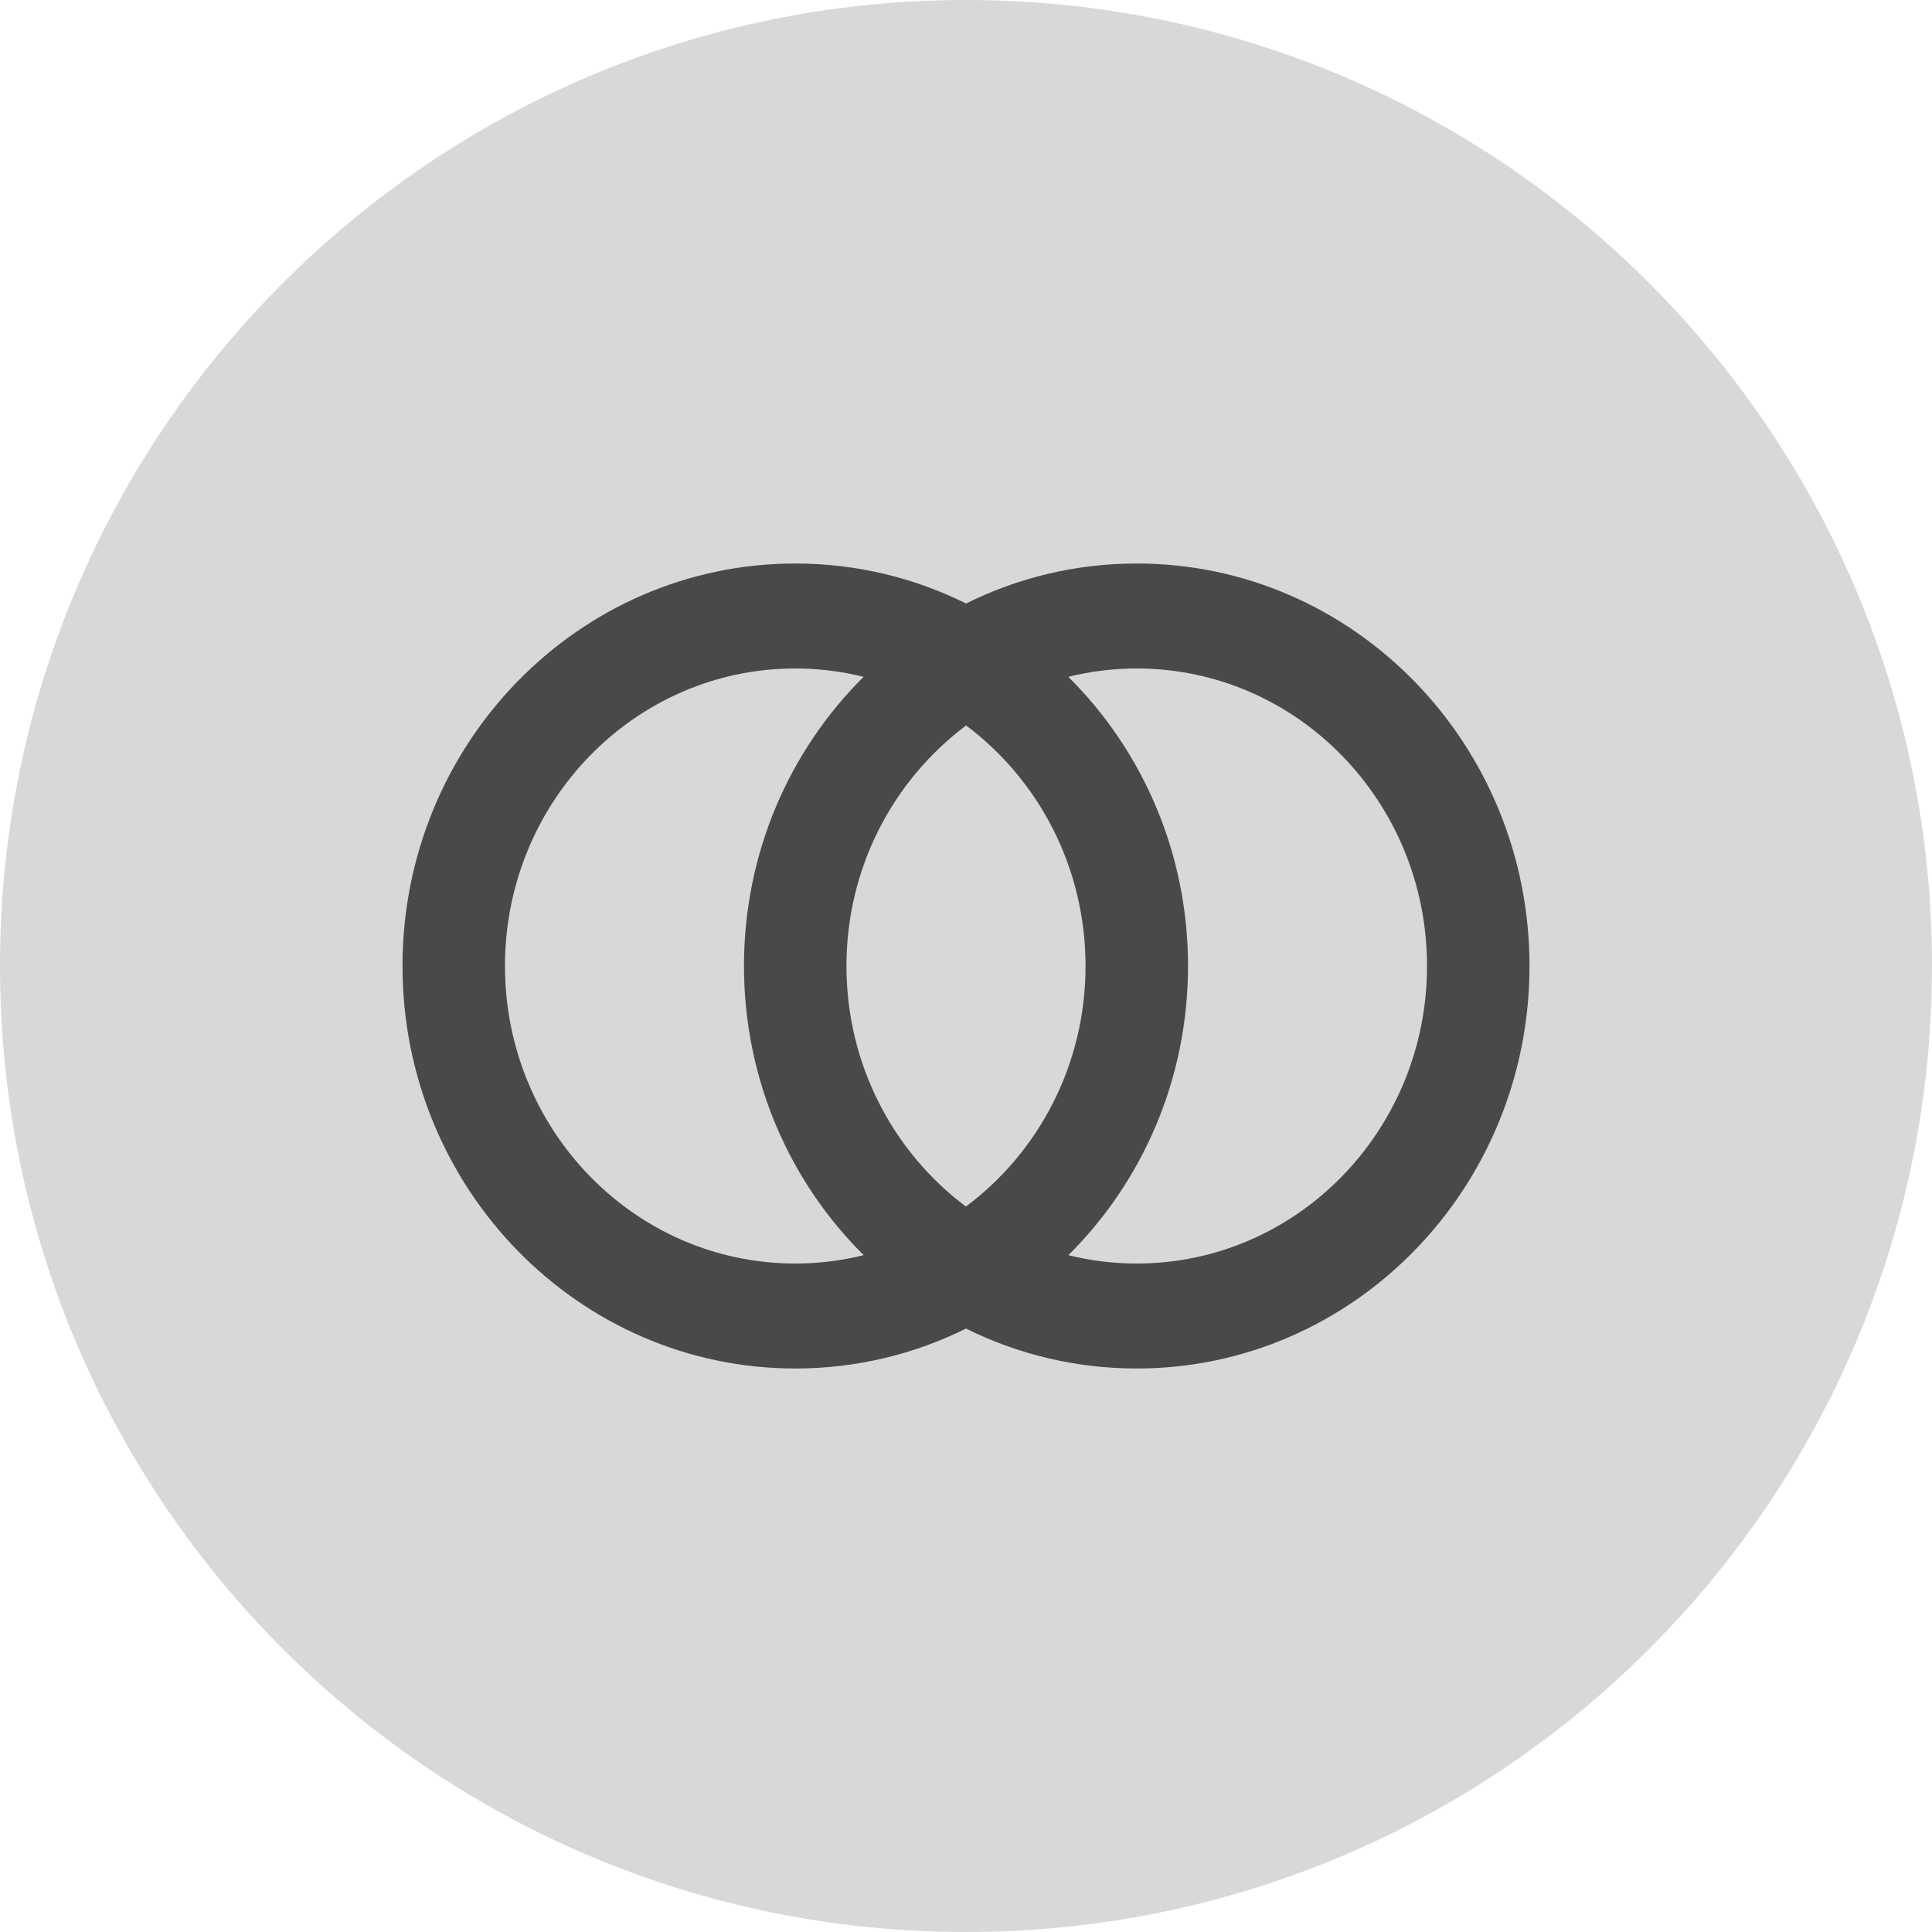 <svg width="24" height="24" viewBox="0 0 24 24" fill="none" xmlns="http://www.w3.org/2000/svg">
<path d="M12 24C18.627 24 24 18.627 24 12C24 5.373 18.627 0 12 0C5.373 0 0 5.373 0 12C0 18.627 5.373 24 12 24Z" fill="#D8D8D8"/>
<path d="M14.121 7C16.815 7 19 9.239 19 12C19 14.761 16.815 17 14.121 17C13.361 17 12.641 16.822 12 16.504C11.359 16.822 10.639 17 9.879 17C7.185 17 5 14.761 5 12C5 9.239 7.185 7 9.879 7C10.639 7 11.359 7.178 12.001 7.497C12.641 7.178 13.361 7 14.121 7ZM14.121 8.304C13.828 8.304 13.543 8.34 13.271 8.408C14.188 9.317 14.758 10.59 14.758 12C14.758 13.41 14.188 14.683 13.272 15.592C13.543 15.66 13.828 15.696 14.121 15.696C16.112 15.696 17.727 14.041 17.727 12C17.727 9.959 16.112 8.304 14.121 8.304ZM9.879 8.304C7.888 8.304 6.273 9.959 6.273 12C6.273 14.041 7.888 15.696 9.879 15.696C10.172 15.696 10.457 15.66 10.729 15.592C9.812 14.683 9.242 13.41 9.242 12C9.242 10.59 9.812 9.317 10.728 8.408C10.457 8.34 10.172 8.304 9.879 8.304ZM12.001 9.012C11.097 9.69 10.515 10.776 10.515 12C10.515 13.228 11.1 14.316 11.999 14.988C12.9 14.317 13.485 13.228 13.485 12C13.485 10.772 12.9 9.684 12.001 9.012Z" fill="#494949"/>
</svg>

